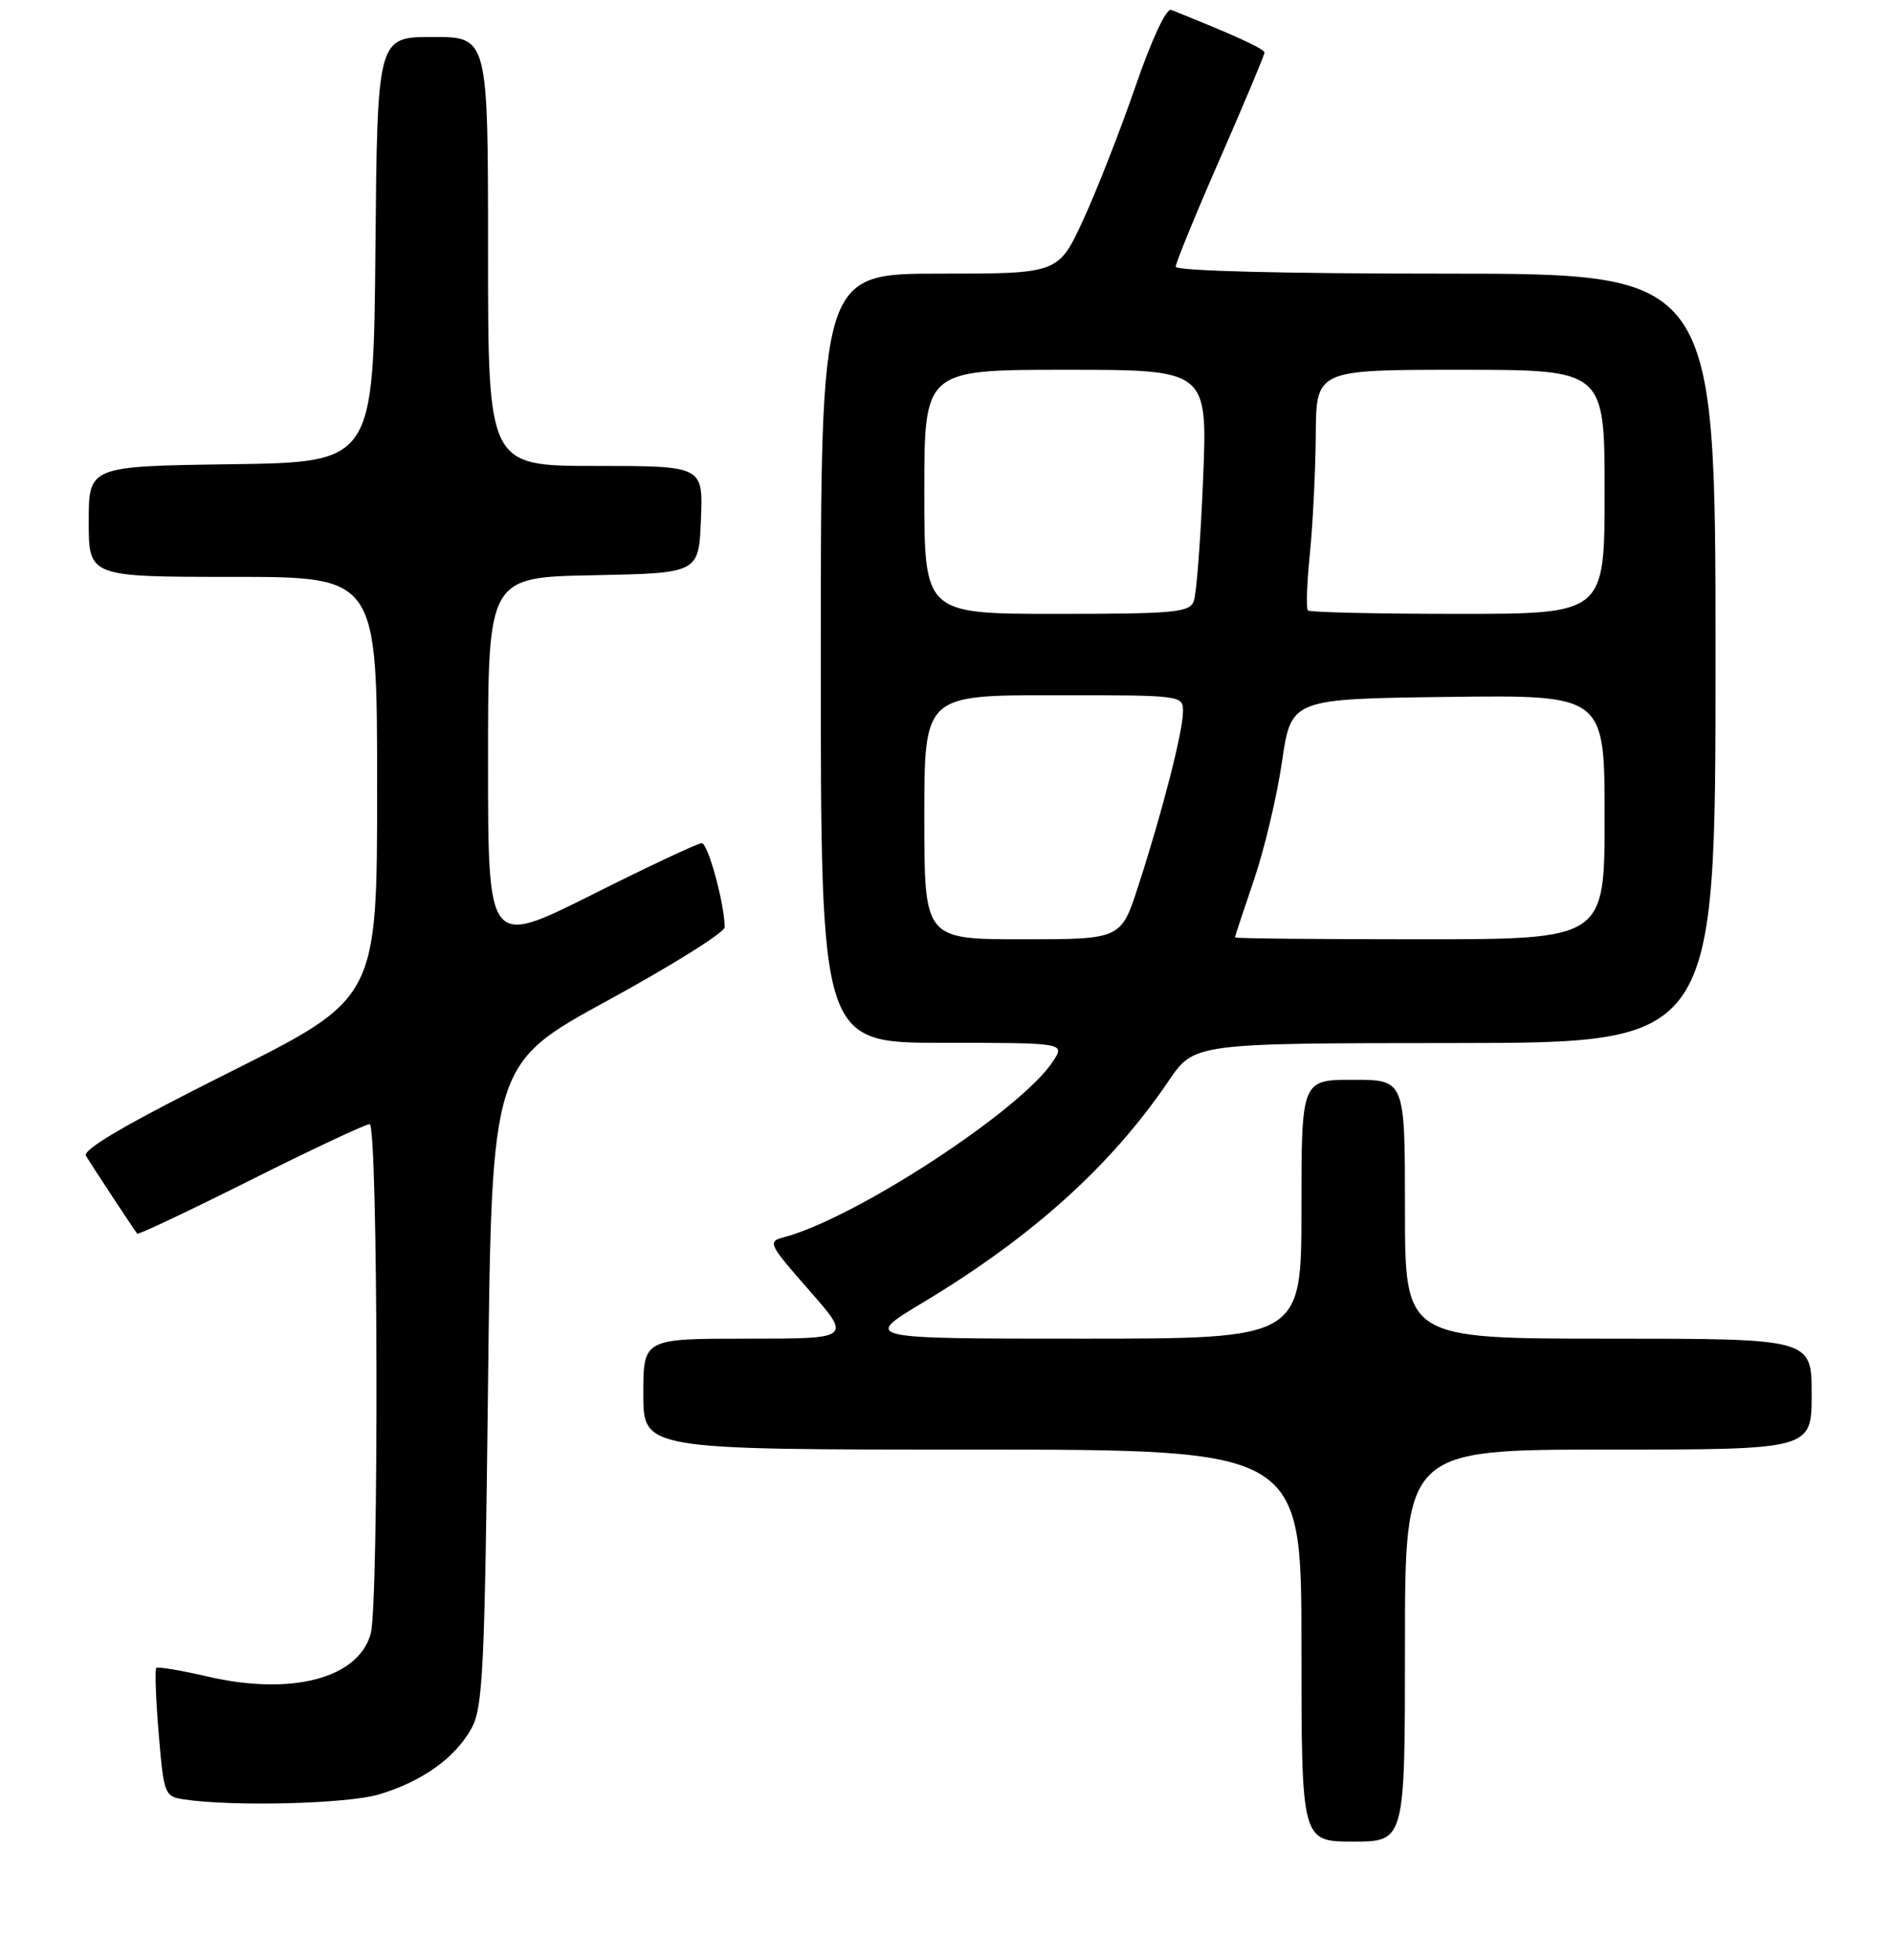 <?xml version="1.0" encoding="UTF-8" standalone="no"?>
<!DOCTYPE svg PUBLIC "-//W3C//DTD SVG 1.1//EN" "http://www.w3.org/Graphics/SVG/1.1/DTD/svg11.dtd" >
<svg xmlns="http://www.w3.org/2000/svg" xmlns:xlink="http://www.w3.org/1999/xlink" version="1.1" viewBox="0 0 256 265">
 <g >
 <path fill="currentColor"
d=" M 190.00 222.50 C 190.00 196.00 190.00 196.00 217.50 196.00 C 245.00 196.00 245.00 196.00 245.00 188.50 C 245.00 181.00 245.00 181.00 217.50 181.00 C 190.00 181.00 190.00 181.00 190.00 163.50 C 190.00 146.00 190.00 146.00 183.00 146.00 C 176.00 146.00 176.00 146.00 176.00 163.50 C 176.00 181.00 176.00 181.00 146.34 181.00 C 116.68 181.00 116.68 181.00 124.79 176.13 C 139.61 167.22 150.25 157.63 158.04 146.15 C 161.50 141.05 161.50 141.05 196.75 141.03 C 232.00 141.00 232.00 141.00 232.00 89.00 C 232.00 37.00 232.00 37.00 195.50 37.00 C 173.37 37.00 159.00 36.63 159.00 36.06 C 159.00 35.54 161.70 28.95 165.00 21.42 C 168.30 13.88 171.00 7.44 171.00 7.11 C 171.00 6.61 166.92 4.74 158.39 1.34 C 157.73 1.07 155.75 5.31 153.55 11.70 C 151.50 17.64 148.32 25.76 146.48 29.75 C 143.13 37.00 143.13 37.00 127.07 37.00 C 111.00 37.00 111.00 37.00 111.00 89.00 C 111.00 141.00 111.00 141.00 127.52 141.00 C 144.05 141.00 144.05 141.00 142.39 143.52 C 138.07 150.12 115.62 164.77 105.97 167.30 C 103.78 167.87 103.94 168.21 109.42 174.45 C 115.17 181.00 115.17 181.00 101.08 181.00 C 87.00 181.00 87.00 181.00 87.00 188.50 C 87.00 196.00 87.00 196.00 131.50 196.00 C 176.00 196.00 176.00 196.00 176.00 222.50 C 176.00 249.00 176.00 249.00 183.00 249.00 C 190.00 249.00 190.00 249.00 190.00 222.50 Z  M 51.27 242.62 C 57.14 240.85 61.57 237.68 63.77 233.67 C 65.31 230.84 65.55 225.81 66.00 187.17 C 66.50 143.83 66.50 143.83 82.25 135.24 C 90.91 130.51 98.00 126.07 98.00 125.37 C 98.00 122.28 95.75 114.00 94.90 114.00 C 94.39 114.00 87.68 117.15 79.99 121.01 C 66.00 128.01 66.00 128.01 66.00 103.03 C 66.00 78.05 66.00 78.05 80.25 77.78 C 94.50 77.50 94.50 77.50 94.79 70.25 C 95.09 63.00 95.09 63.00 80.54 63.00 C 66.00 63.00 66.00 63.00 66.00 34.00 C 66.00 5.00 66.00 5.00 58.52 5.00 C 51.03 5.00 51.03 5.00 50.77 33.75 C 50.50 62.50 50.50 62.50 31.25 62.77 C 12.00 63.04 12.00 63.04 12.00 70.52 C 12.00 78.00 12.00 78.00 31.50 78.00 C 51.00 78.00 51.00 78.00 51.00 106.50 C 51.00 134.99 51.00 134.99 30.96 145.02 C 17.13 151.94 11.14 155.43 11.63 156.28 C 12.24 157.33 17.89 165.92 18.56 166.81 C 18.68 166.98 25.58 163.72 33.88 159.56 C 42.18 155.40 49.43 152.00 49.99 152.00 C 51.13 152.00 51.26 216.86 50.13 220.91 C 48.44 226.96 39.37 229.32 28.01 226.67 C 24.43 225.84 21.34 225.32 21.13 225.53 C 20.93 225.74 21.07 229.73 21.46 234.40 C 22.15 242.60 22.26 242.90 24.83 243.29 C 31.42 244.30 47.00 243.90 51.27 242.62 Z  M 125.00 110.50 C 125.00 94.00 125.00 94.00 142.50 94.00 C 159.99 94.00 160.00 94.00 159.98 96.25 C 159.96 98.95 157.19 109.77 153.95 119.75 C 151.61 127.00 151.61 127.00 138.30 127.00 C 125.00 127.00 125.00 127.00 125.00 110.50 Z  M 167.01 126.75 C 167.01 126.61 168.17 123.12 169.57 119.00 C 170.98 114.88 172.69 107.67 173.37 103.00 C 174.61 94.50 174.61 94.50 195.80 94.23 C 217.00 93.96 217.00 93.96 217.00 110.48 C 217.00 127.00 217.00 127.00 192.00 127.00 C 178.25 127.00 167.00 126.89 167.01 126.75 Z  M 125.00 66.50 C 125.00 50.00 125.00 50.00 144.16 50.00 C 163.31 50.00 163.31 50.00 162.70 64.79 C 162.37 72.93 161.80 80.35 161.44 81.29 C 160.86 82.81 158.84 83.00 142.89 83.00 C 125.00 83.00 125.00 83.00 125.00 66.50 Z  M 176.87 82.54 C 176.62 82.29 176.74 78.80 177.15 74.79 C 177.55 70.78 177.90 63.56 177.94 58.75 C 178.00 50.00 178.00 50.00 197.50 50.00 C 217.00 50.00 217.00 50.00 217.00 66.50 C 217.00 83.00 217.00 83.00 197.17 83.00 C 186.26 83.00 177.13 82.79 176.87 82.54 Z "/>
</g>
</svg>